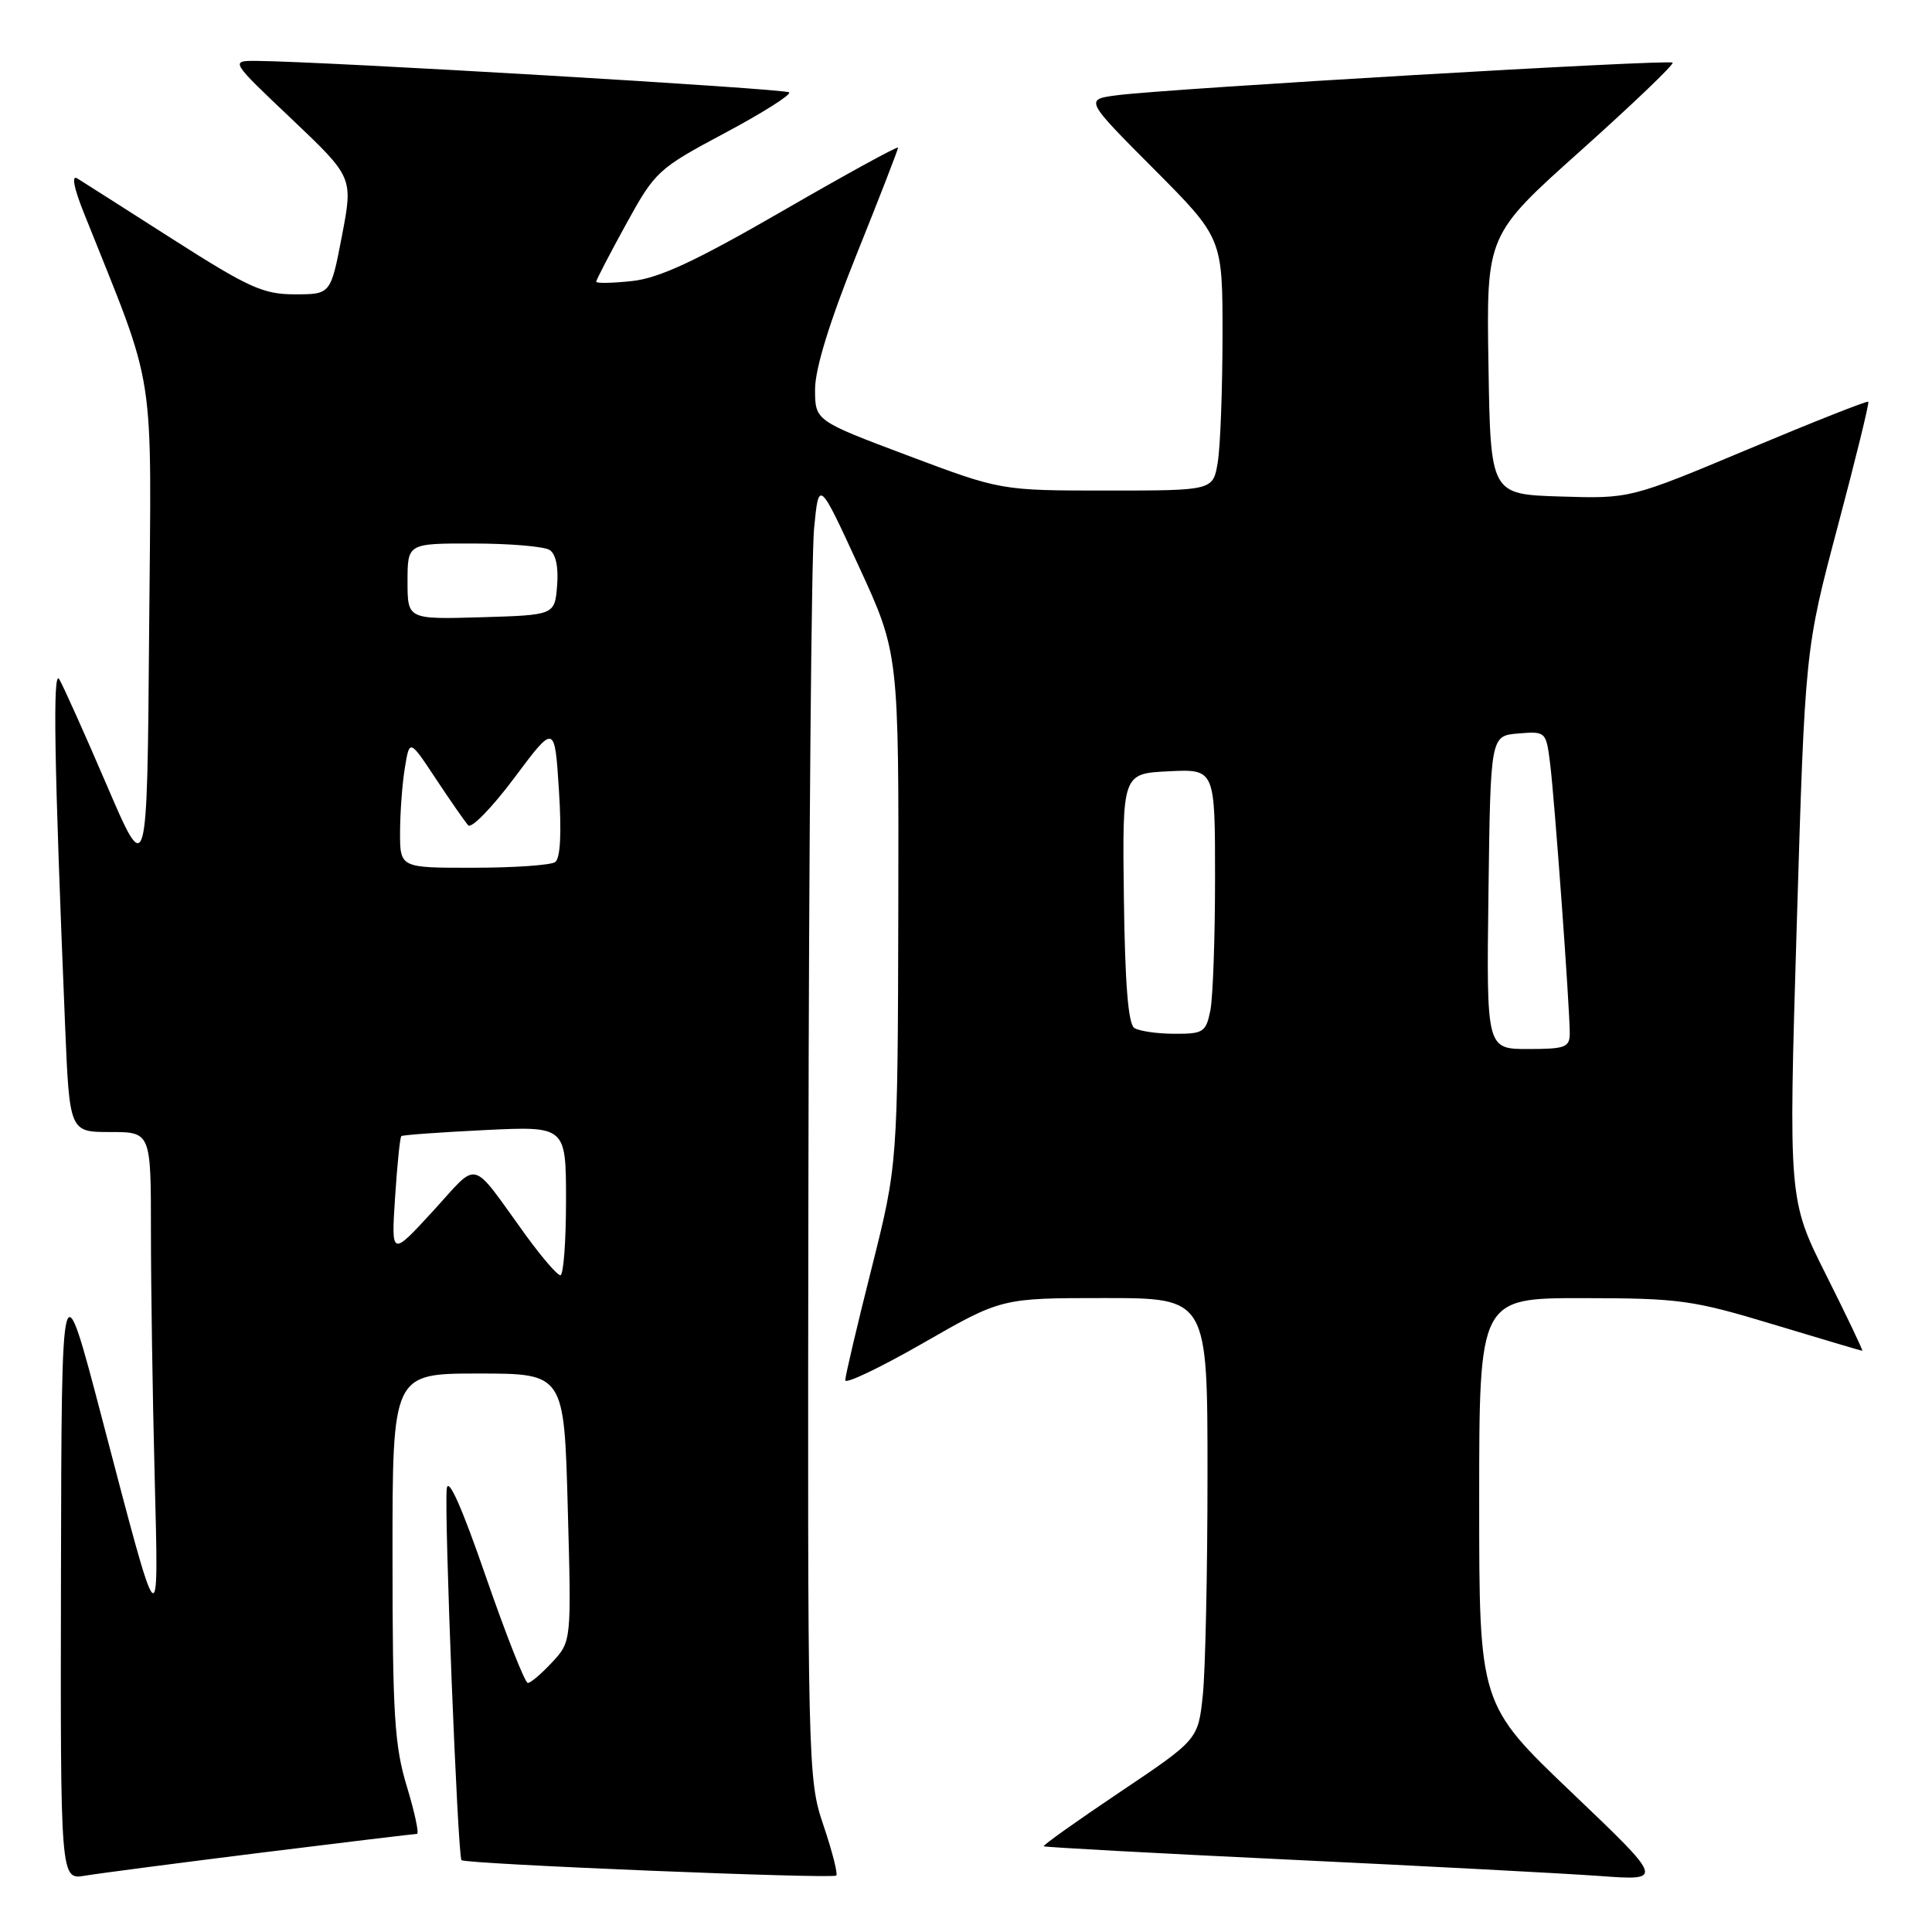 <?xml version="1.0" encoding="UTF-8" standalone="no"?>
<!DOCTYPE svg PUBLIC "-//W3C//DTD SVG 1.1//EN" "http://www.w3.org/Graphics/SVG/1.1/DTD/svg11.dtd" >
<svg xmlns="http://www.w3.org/2000/svg" xmlns:xlink="http://www.w3.org/1999/xlink" version="1.1" viewBox="0 0 256 256">
 <g >
 <path fill="currentColor"
d=" M 34.59 245.49 C 45.64 244.12 54.93 243.00 55.25 243.00 C 55.56 243.00 54.96 240.19 53.92 236.75 C 52.27 231.35 52.01 227.20 52.01 206.25 C 52.00 182.00 52.00 182.00 63.37 182.00 C 74.75 182.00 74.75 182.00 75.23 199.75 C 75.72 217.50 75.72 217.50 73.17 220.25 C 71.77 221.76 70.32 223.00 69.94 223.00 C 69.56 223.00 67.06 216.65 64.37 208.89 C 61.21 199.73 59.39 195.64 59.20 197.25 C 58.83 200.22 60.65 245.99 61.15 246.48 C 61.67 247.00 110.34 248.99 110.81 248.52 C 111.04 248.29 110.27 245.30 109.11 241.86 C 107.03 235.70 107.00 234.52 107.12 156.06 C 107.18 112.30 107.52 73.58 107.87 70.02 C 108.50 63.54 108.50 63.54 113.80 75.05 C 119.10 86.56 119.10 86.56 119.03 120.42 C 118.95 154.29 118.95 154.29 115.48 168.10 C 113.56 175.69 112.00 182.35 112.00 182.89 C 112.00 183.44 116.66 181.21 122.36 177.94 C 132.71 172.00 132.71 172.00 146.36 172.00 C 160.00 172.00 160.00 172.00 160.00 195.35 C 160.00 208.20 159.72 221.36 159.38 224.60 C 158.76 230.50 158.76 230.50 148.41 237.45 C 142.72 241.27 138.17 244.50 138.30 244.64 C 138.44 244.77 153.16 245.57 171.02 246.42 C 188.89 247.27 207.32 248.24 212.00 248.58 C 220.50 249.20 220.50 249.20 208.25 237.51 C 196.00 225.82 196.00 225.82 196.00 198.91 C 196.00 172.00 196.00 172.00 209.75 172.01 C 222.56 172.02 224.28 172.26 235.00 175.50 C 241.32 177.41 246.62 178.98 246.76 178.99 C 246.90 179.00 244.76 174.50 242.00 169.00 C 236.98 159.00 236.98 159.00 238.08 122.53 C 239.18 86.06 239.18 86.06 243.50 69.78 C 245.88 60.83 247.71 53.38 247.56 53.23 C 247.41 53.08 240.25 55.91 231.65 59.52 C 216.00 66.08 216.00 66.08 206.75 65.79 C 197.50 65.50 197.50 65.50 197.23 48.32 C 196.95 31.14 196.95 31.14 209.50 19.92 C 216.39 13.75 221.85 8.52 221.63 8.30 C 221.18 7.84 155.11 11.72 148.10 12.61 C 143.71 13.17 143.71 13.17 152.85 22.35 C 162.00 31.54 162.00 31.54 161.99 44.52 C 161.98 51.66 161.70 59.19 161.36 61.25 C 160.74 65.00 160.74 65.00 146.68 65.00 C 132.62 65.00 132.62 65.00 120.31 60.37 C 108.00 55.74 108.00 55.74 108.00 51.58 C 108.00 48.88 109.91 42.66 113.50 33.72 C 116.53 26.19 119.00 19.81 119.00 19.56 C 119.00 19.31 112.14 23.07 103.75 27.92 C 92.17 34.61 87.36 36.85 83.75 37.24 C 81.14 37.52 79.00 37.56 79.00 37.33 C 79.00 37.10 80.78 33.66 82.96 29.70 C 86.81 22.70 87.17 22.36 96.02 17.64 C 101.03 14.97 104.87 12.54 104.57 12.24 C 104.08 11.75 43.00 8.14 34.00 8.07 C 30.50 8.05 30.50 8.05 38.65 15.77 C 46.79 23.50 46.79 23.50 45.31 31.25 C 43.82 39.00 43.82 39.00 39.07 39.00 C 34.89 39.00 32.98 38.14 22.91 31.71 C 16.64 27.70 10.93 24.07 10.24 23.64 C 9.45 23.16 9.78 24.88 11.10 28.18 C 20.84 52.60 20.05 47.56 19.76 83.75 C 19.50 116.50 19.50 116.50 14.13 104.00 C 11.18 97.12 8.35 90.83 7.85 90.00 C 6.97 88.56 7.18 100.93 8.62 135.75 C 9.21 150.00 9.21 150.00 14.60 150.00 C 20.00 150.00 20.00 150.00 20.00 163.25 C 20.00 170.54 20.22 185.05 20.49 195.50 C 21.04 217.30 21.28 217.56 13.53 188.00 C 8.16 167.50 8.16 167.50 8.08 208.30 C 8.00 249.09 8.00 249.09 11.25 248.54 C 13.04 248.24 23.54 246.87 34.59 245.49 Z  M 69.71 163.73 C 62.18 153.33 63.59 153.70 57.35 160.50 C 51.84 166.50 51.84 166.50 52.35 158.65 C 52.63 154.34 53.00 150.68 53.18 150.54 C 53.36 150.39 58.34 150.03 64.25 149.74 C 75.00 149.22 75.00 149.22 75.00 159.11 C 75.00 164.55 74.66 168.99 74.25 168.98 C 73.84 168.97 71.80 166.60 69.71 163.73 Z  M 197.23 118.25 C 197.50 97.50 197.50 97.50 201.18 97.19 C 204.83 96.89 204.87 96.93 205.40 101.19 C 205.99 105.87 208.00 133.47 208.00 136.90 C 208.00 138.78 207.42 139.00 202.48 139.00 C 196.96 139.00 196.96 139.00 197.23 118.25 Z  M 150.31 136.22 C 149.49 135.69 149.07 130.39 148.92 118.98 C 148.71 102.50 148.71 102.50 154.86 102.20 C 161.00 101.90 161.00 101.90 161.00 116.33 C 161.00 124.26 160.72 132.16 160.38 133.88 C 159.80 136.77 159.45 137.00 155.62 136.98 C 153.36 136.98 150.97 136.63 150.31 136.22 Z  M 53.01 110.25 C 53.02 107.64 53.30 103.80 53.65 101.72 C 54.27 97.93 54.27 97.93 57.77 103.22 C 59.69 106.12 61.62 108.89 62.04 109.36 C 62.46 109.83 65.22 106.99 68.16 103.06 C 73.50 95.91 73.50 95.91 74.06 104.70 C 74.43 110.41 74.25 113.76 73.56 114.23 C 72.98 114.64 68.11 114.98 62.75 114.98 C 53.00 115.00 53.00 115.00 53.01 110.25 Z  M 54.00 77.04 C 54.00 72.00 54.00 72.00 62.75 72.02 C 67.56 72.02 72.09 72.41 72.82 72.87 C 73.65 73.39 74.02 75.16 73.82 77.60 C 73.50 81.50 73.50 81.50 63.75 81.79 C 54.00 82.07 54.00 82.07 54.00 77.04 Z "/>
</g>
</svg>